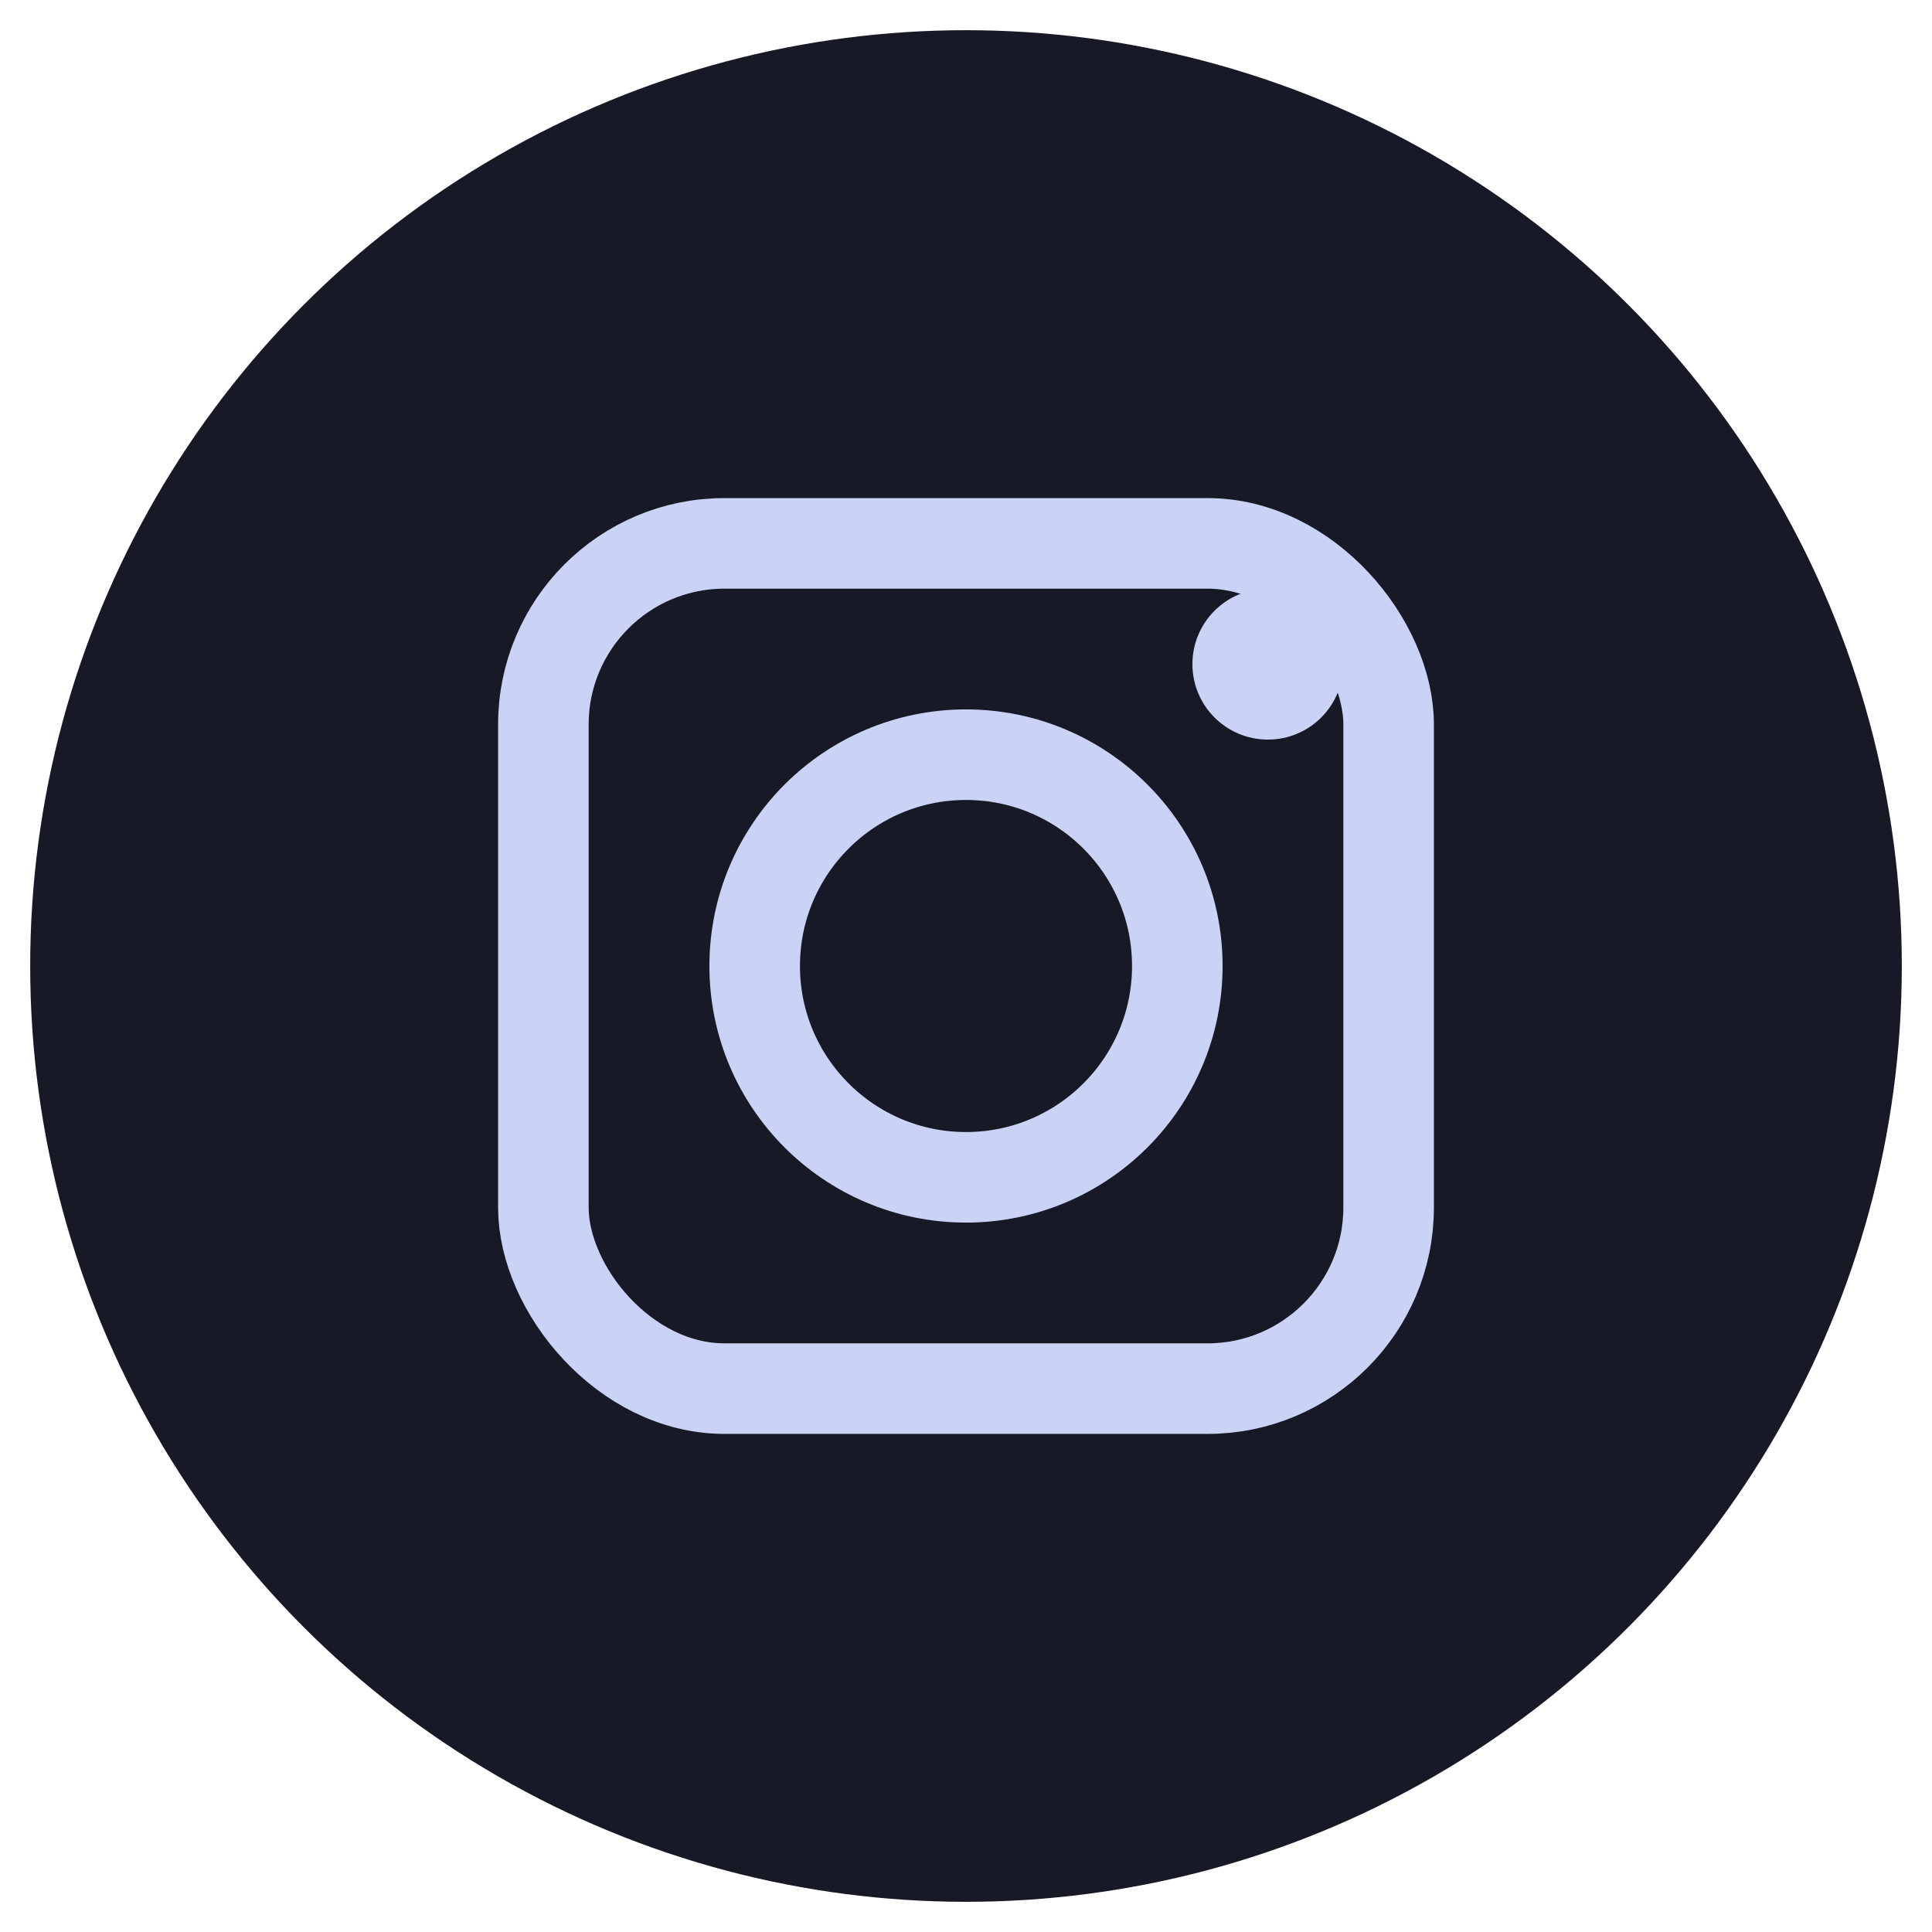 <svg xmlns="http://www.w3.org/2000/svg" viewBox="0 0 64 64">
  <ellipse cx="32" cy="32" rx="31" ry="31" fill="#181926"/>
  <rect x="18" y="18" width="28" height="28" rx="6" ry="6" fill="none" stroke="#cad3f5" stroke-width="3"/>
  <circle cx="32" cy="32" r="7" fill="none" stroke="#cad3f5" stroke-width="3"/>
  <circle cx="42" cy="22" r="2.5" fill="#cad3f5"/>
</svg>
